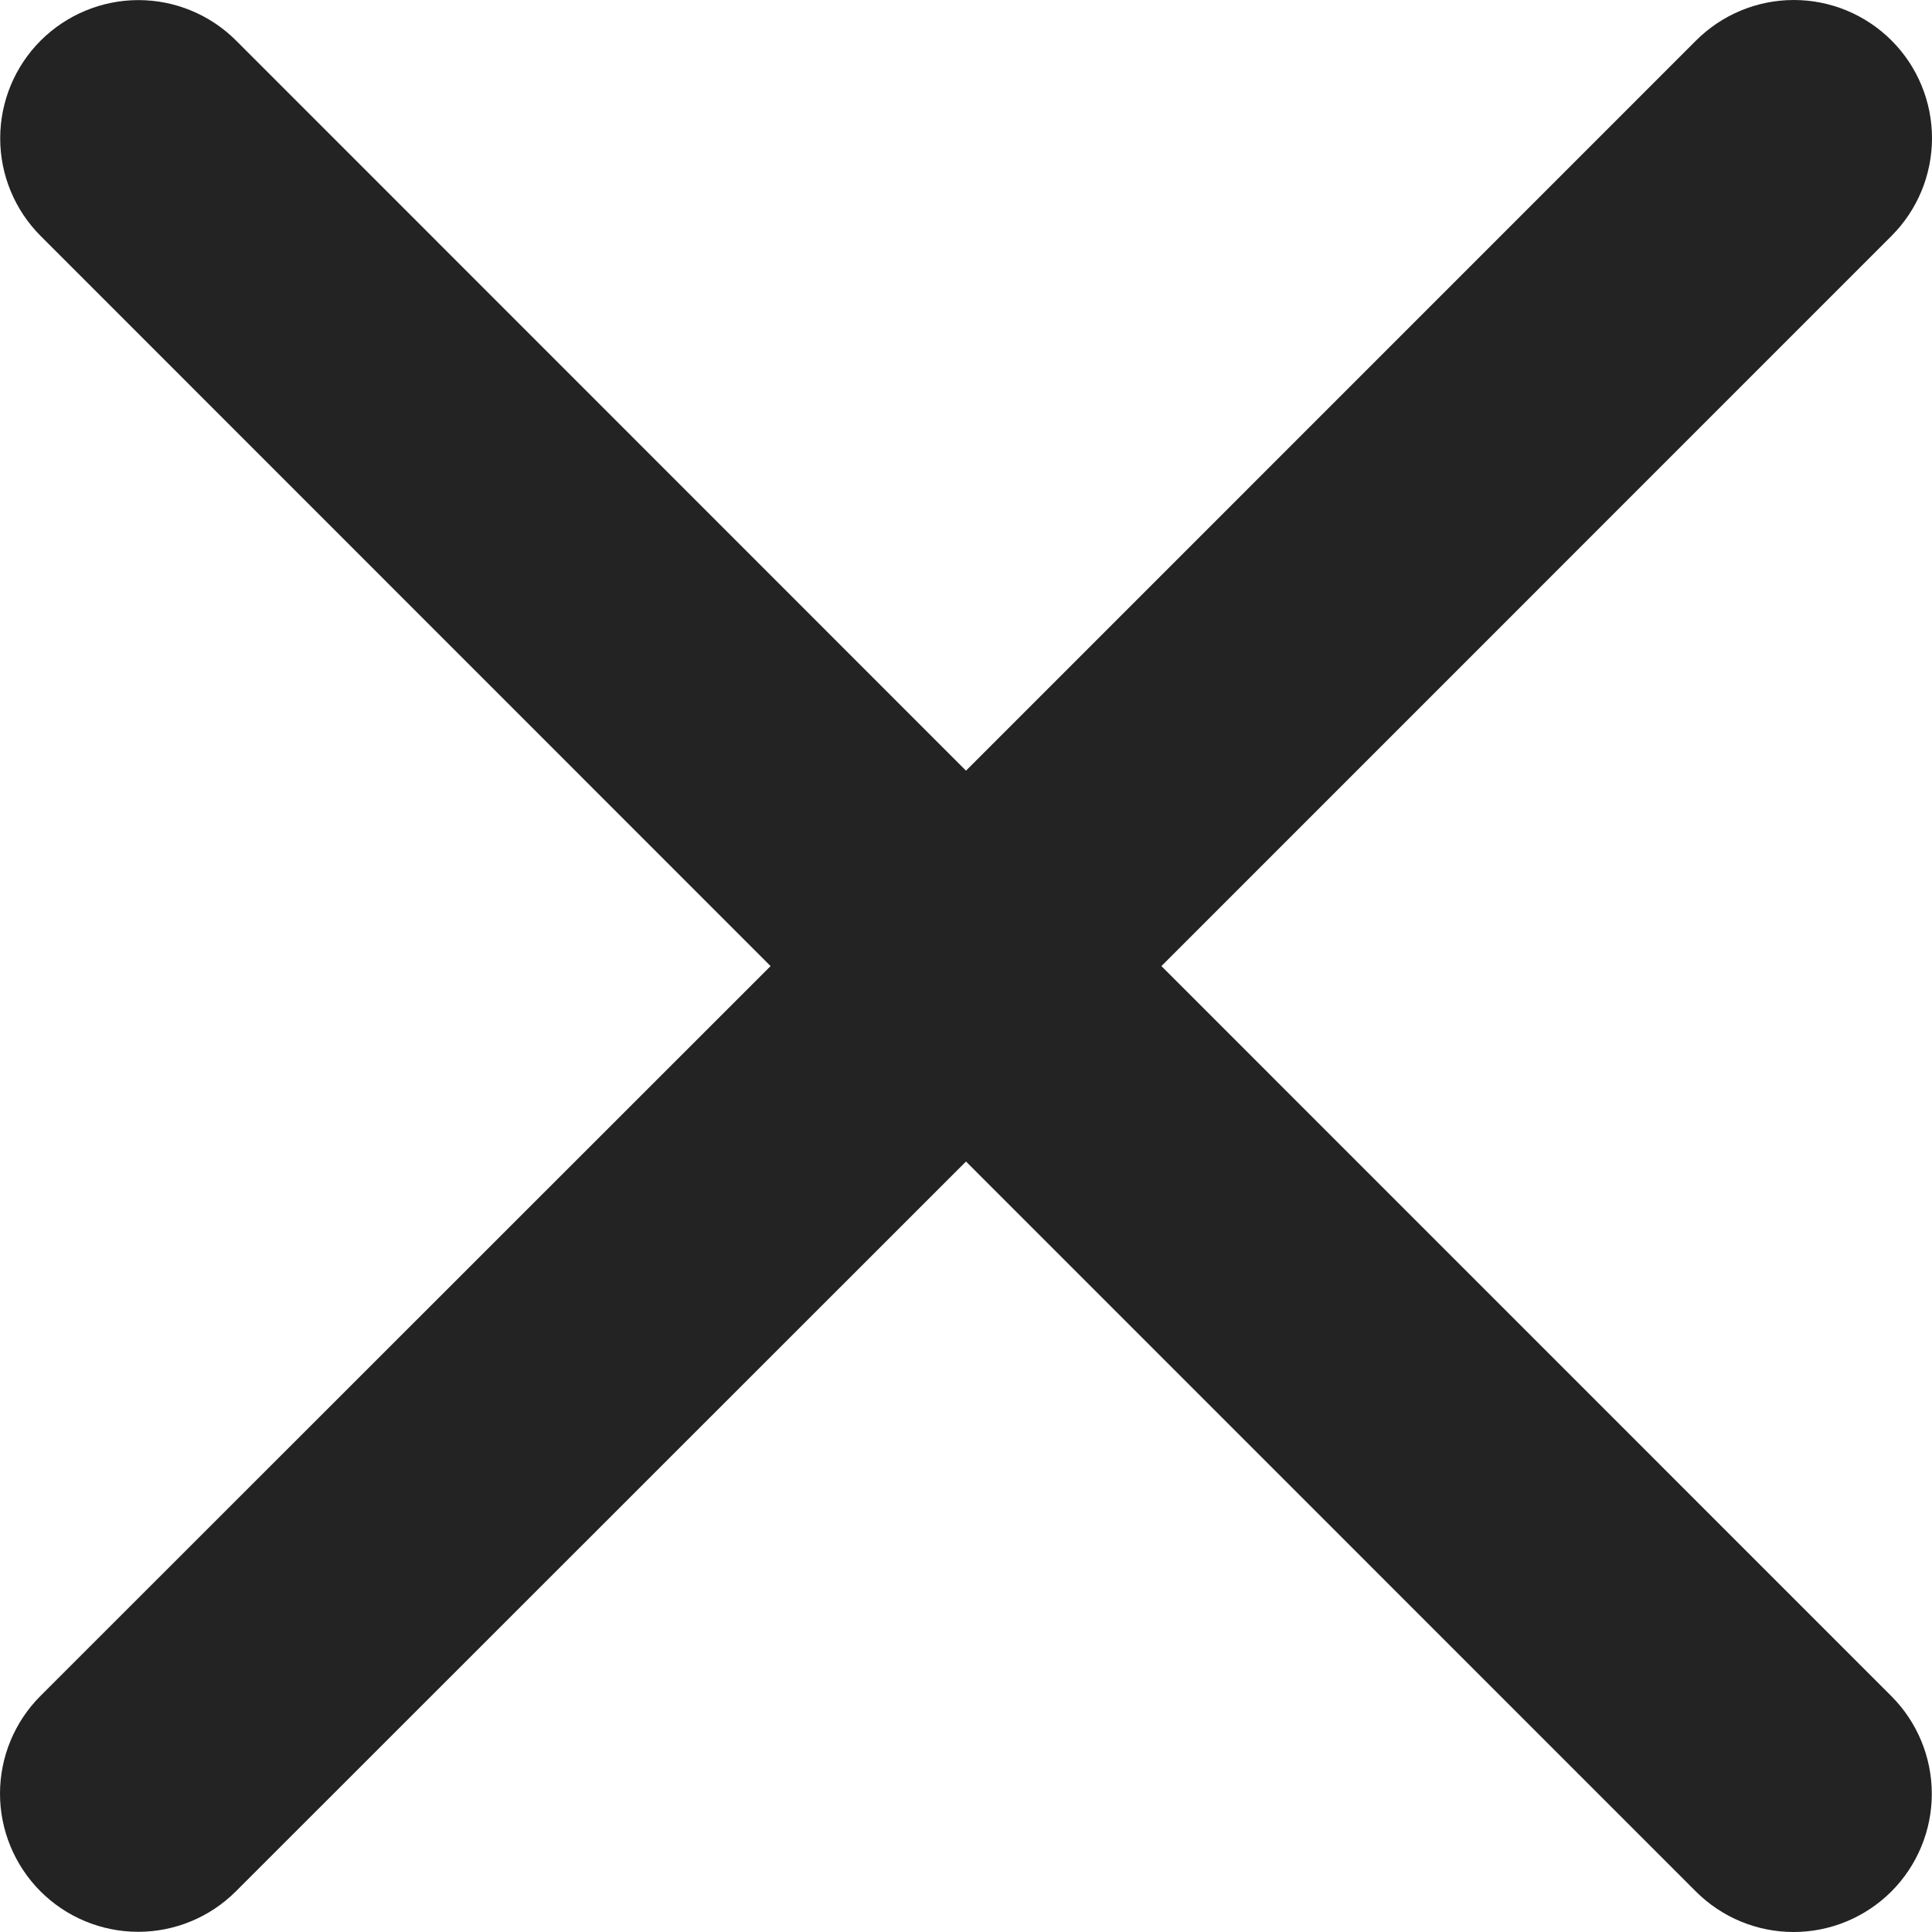 <svg width="20" height="20" viewBox="0 0 20 20" fill="none" xmlns="http://www.w3.org/2000/svg">
<path d="M19.579 17.558C19.847 17.826 19.998 18.19 19.998 18.57C19.998 18.949 19.847 19.313 19.579 19.581C19.31 19.849 18.947 20 18.567 20C18.188 20 17.824 19.849 17.556 19.581L10 12.024L2.442 19.579C2.174 19.847 1.81 19.998 1.431 19.998C1.051 19.998 0.687 19.847 0.419 19.579C0.151 19.31 3.99761e-09 18.947 0 18.567C-3.99762e-09 18.188 0.151 17.824 0.419 17.556L7.977 10.001L0.421 2.443C0.153 2.175 0.002 1.811 0.002 1.432C0.002 1.052 0.153 0.688 0.421 0.42C0.69 0.152 1.054 0.001 1.433 0.001C1.812 0.001 2.176 0.152 2.444 0.42L10 7.978L17.558 0.419C17.826 0.151 18.19 -6.32041e-09 18.57 0C18.949 6.32041e-09 19.313 0.151 19.581 0.419C19.849 0.687 20 1.051 20 1.43C20 1.81 19.849 2.174 19.581 2.442L12.023 10.001L19.579 17.558Z" fill="#232323"/>
</svg>

